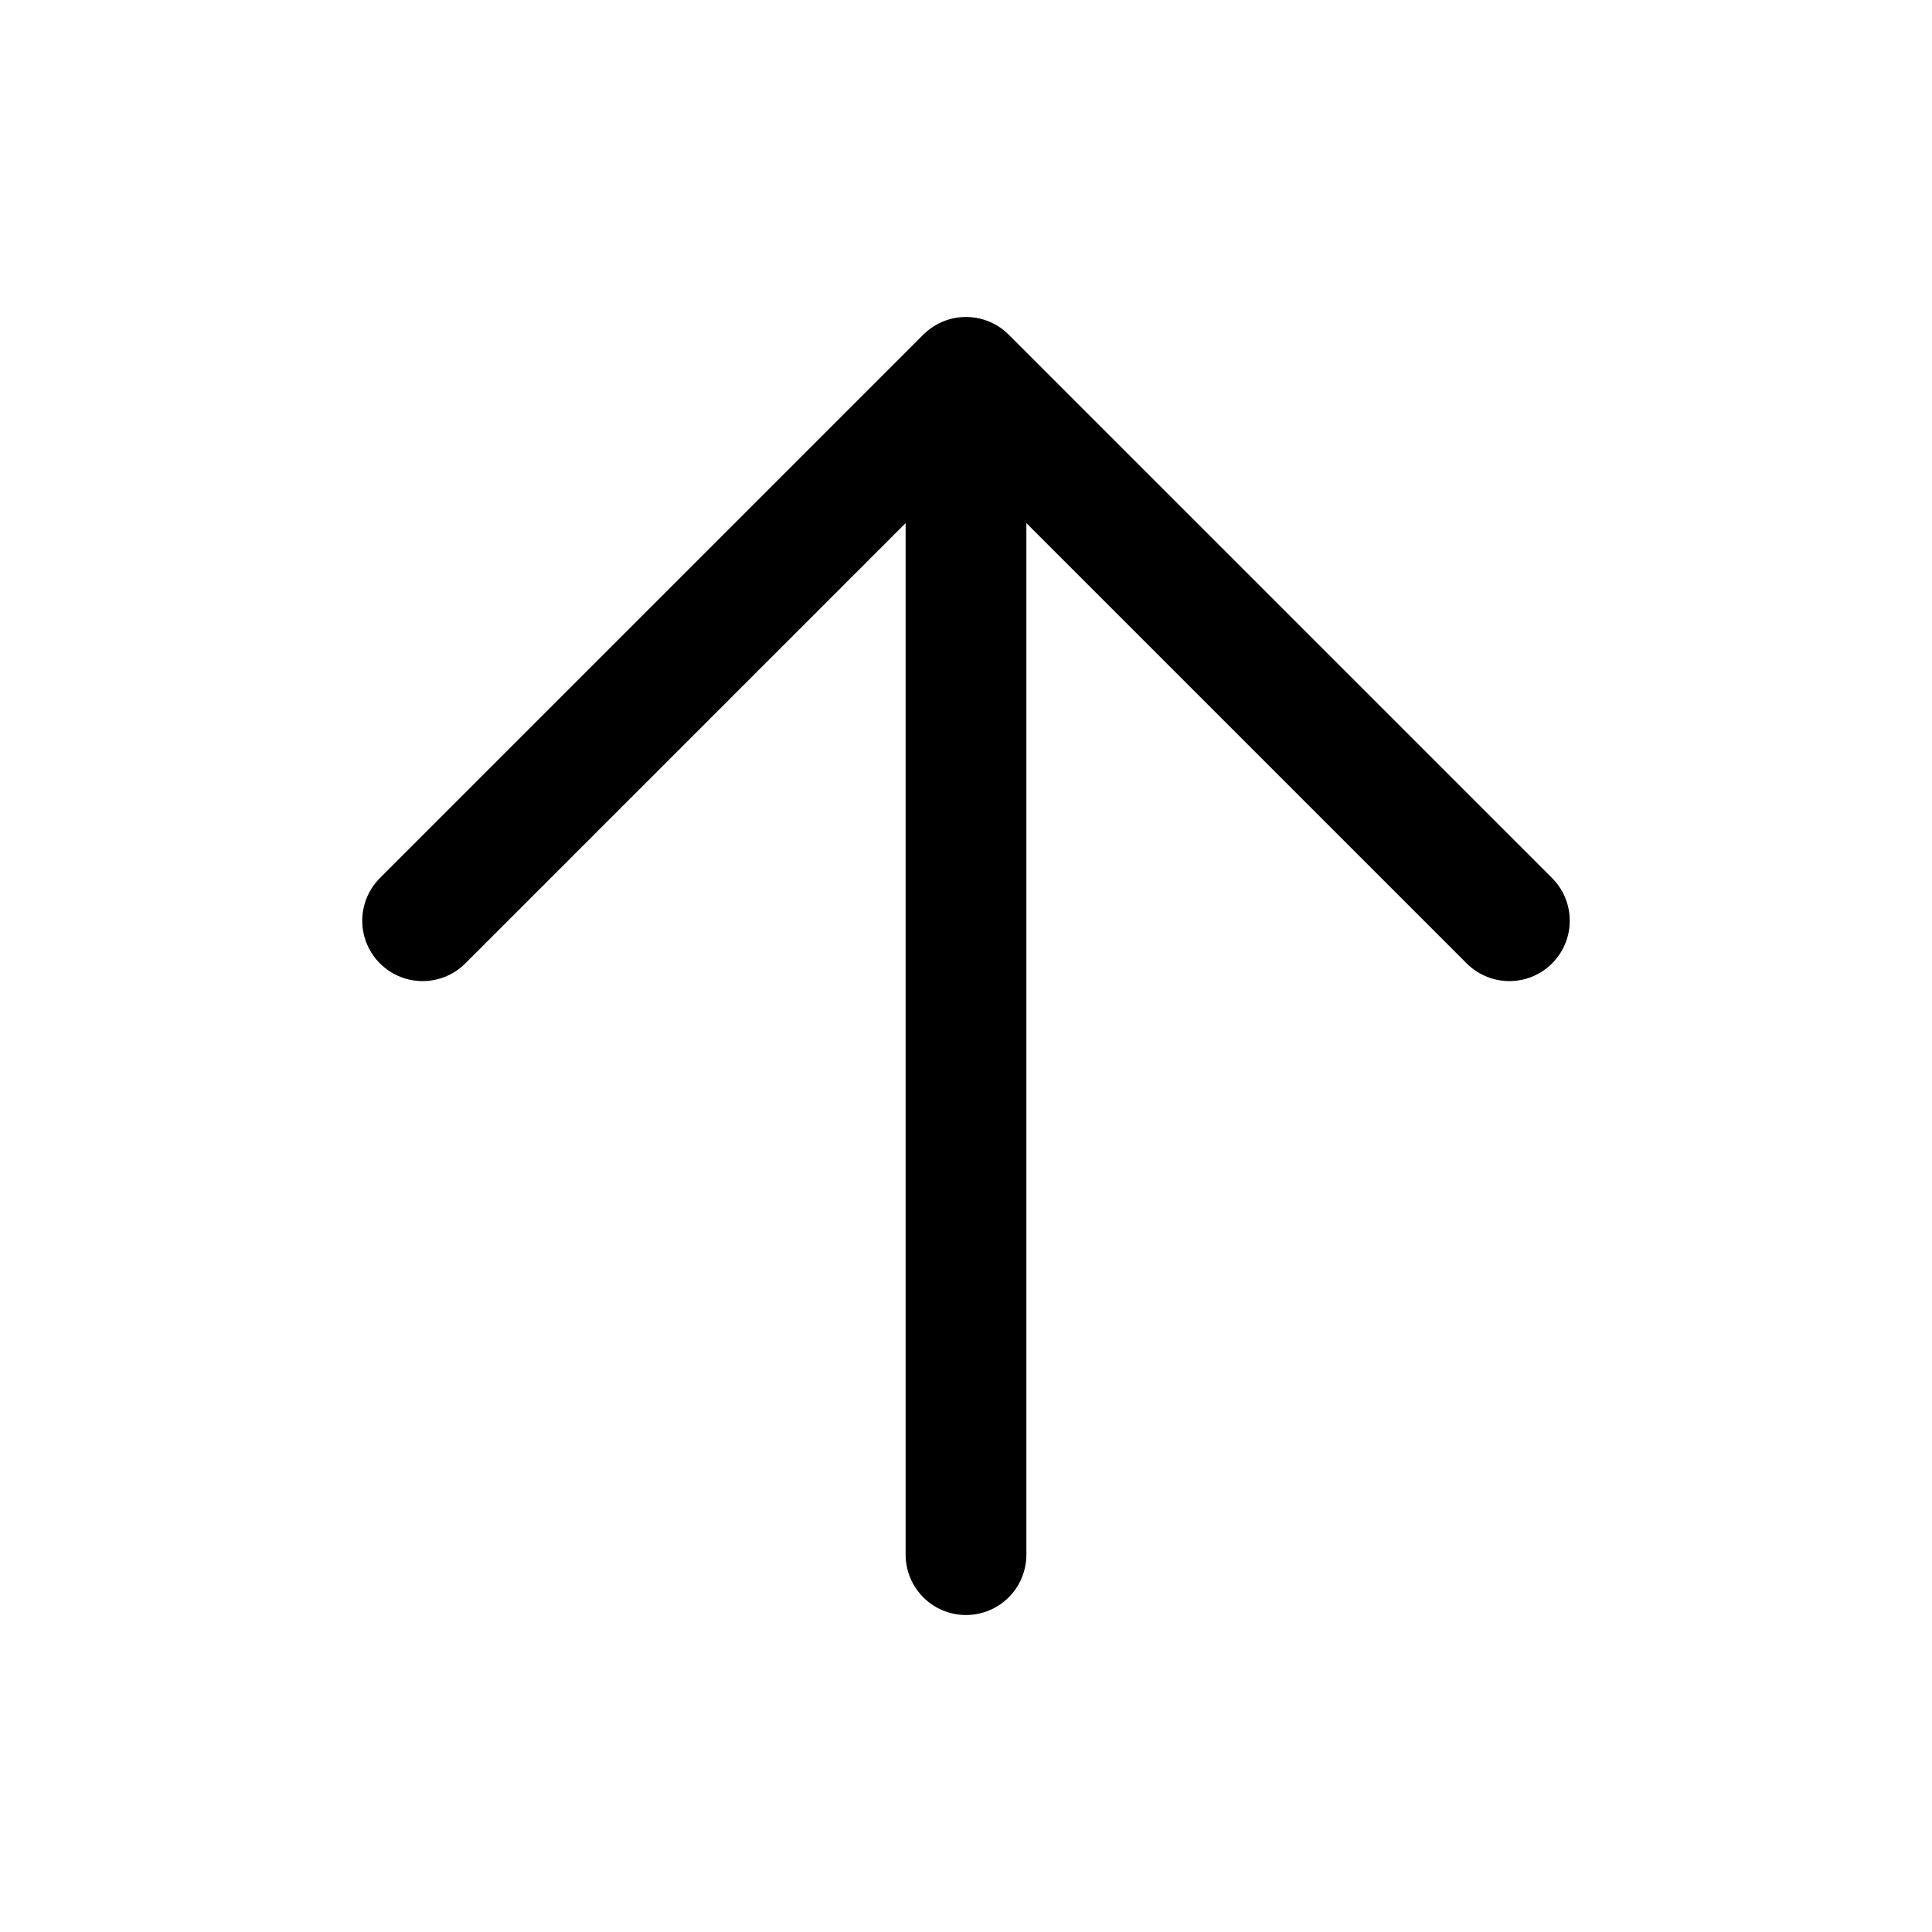 <svg xmlns="http://www.w3.org/2000/svg" class="ionicon" viewBox="0 0 512 512"><title>Arrow Up</title><path fill="none" stroke="currentColor" stroke-linecap="round" stroke-linejoin="round" stroke-width="32" d="M112 244l144-144 144 144M256 120v292"/></svg>
